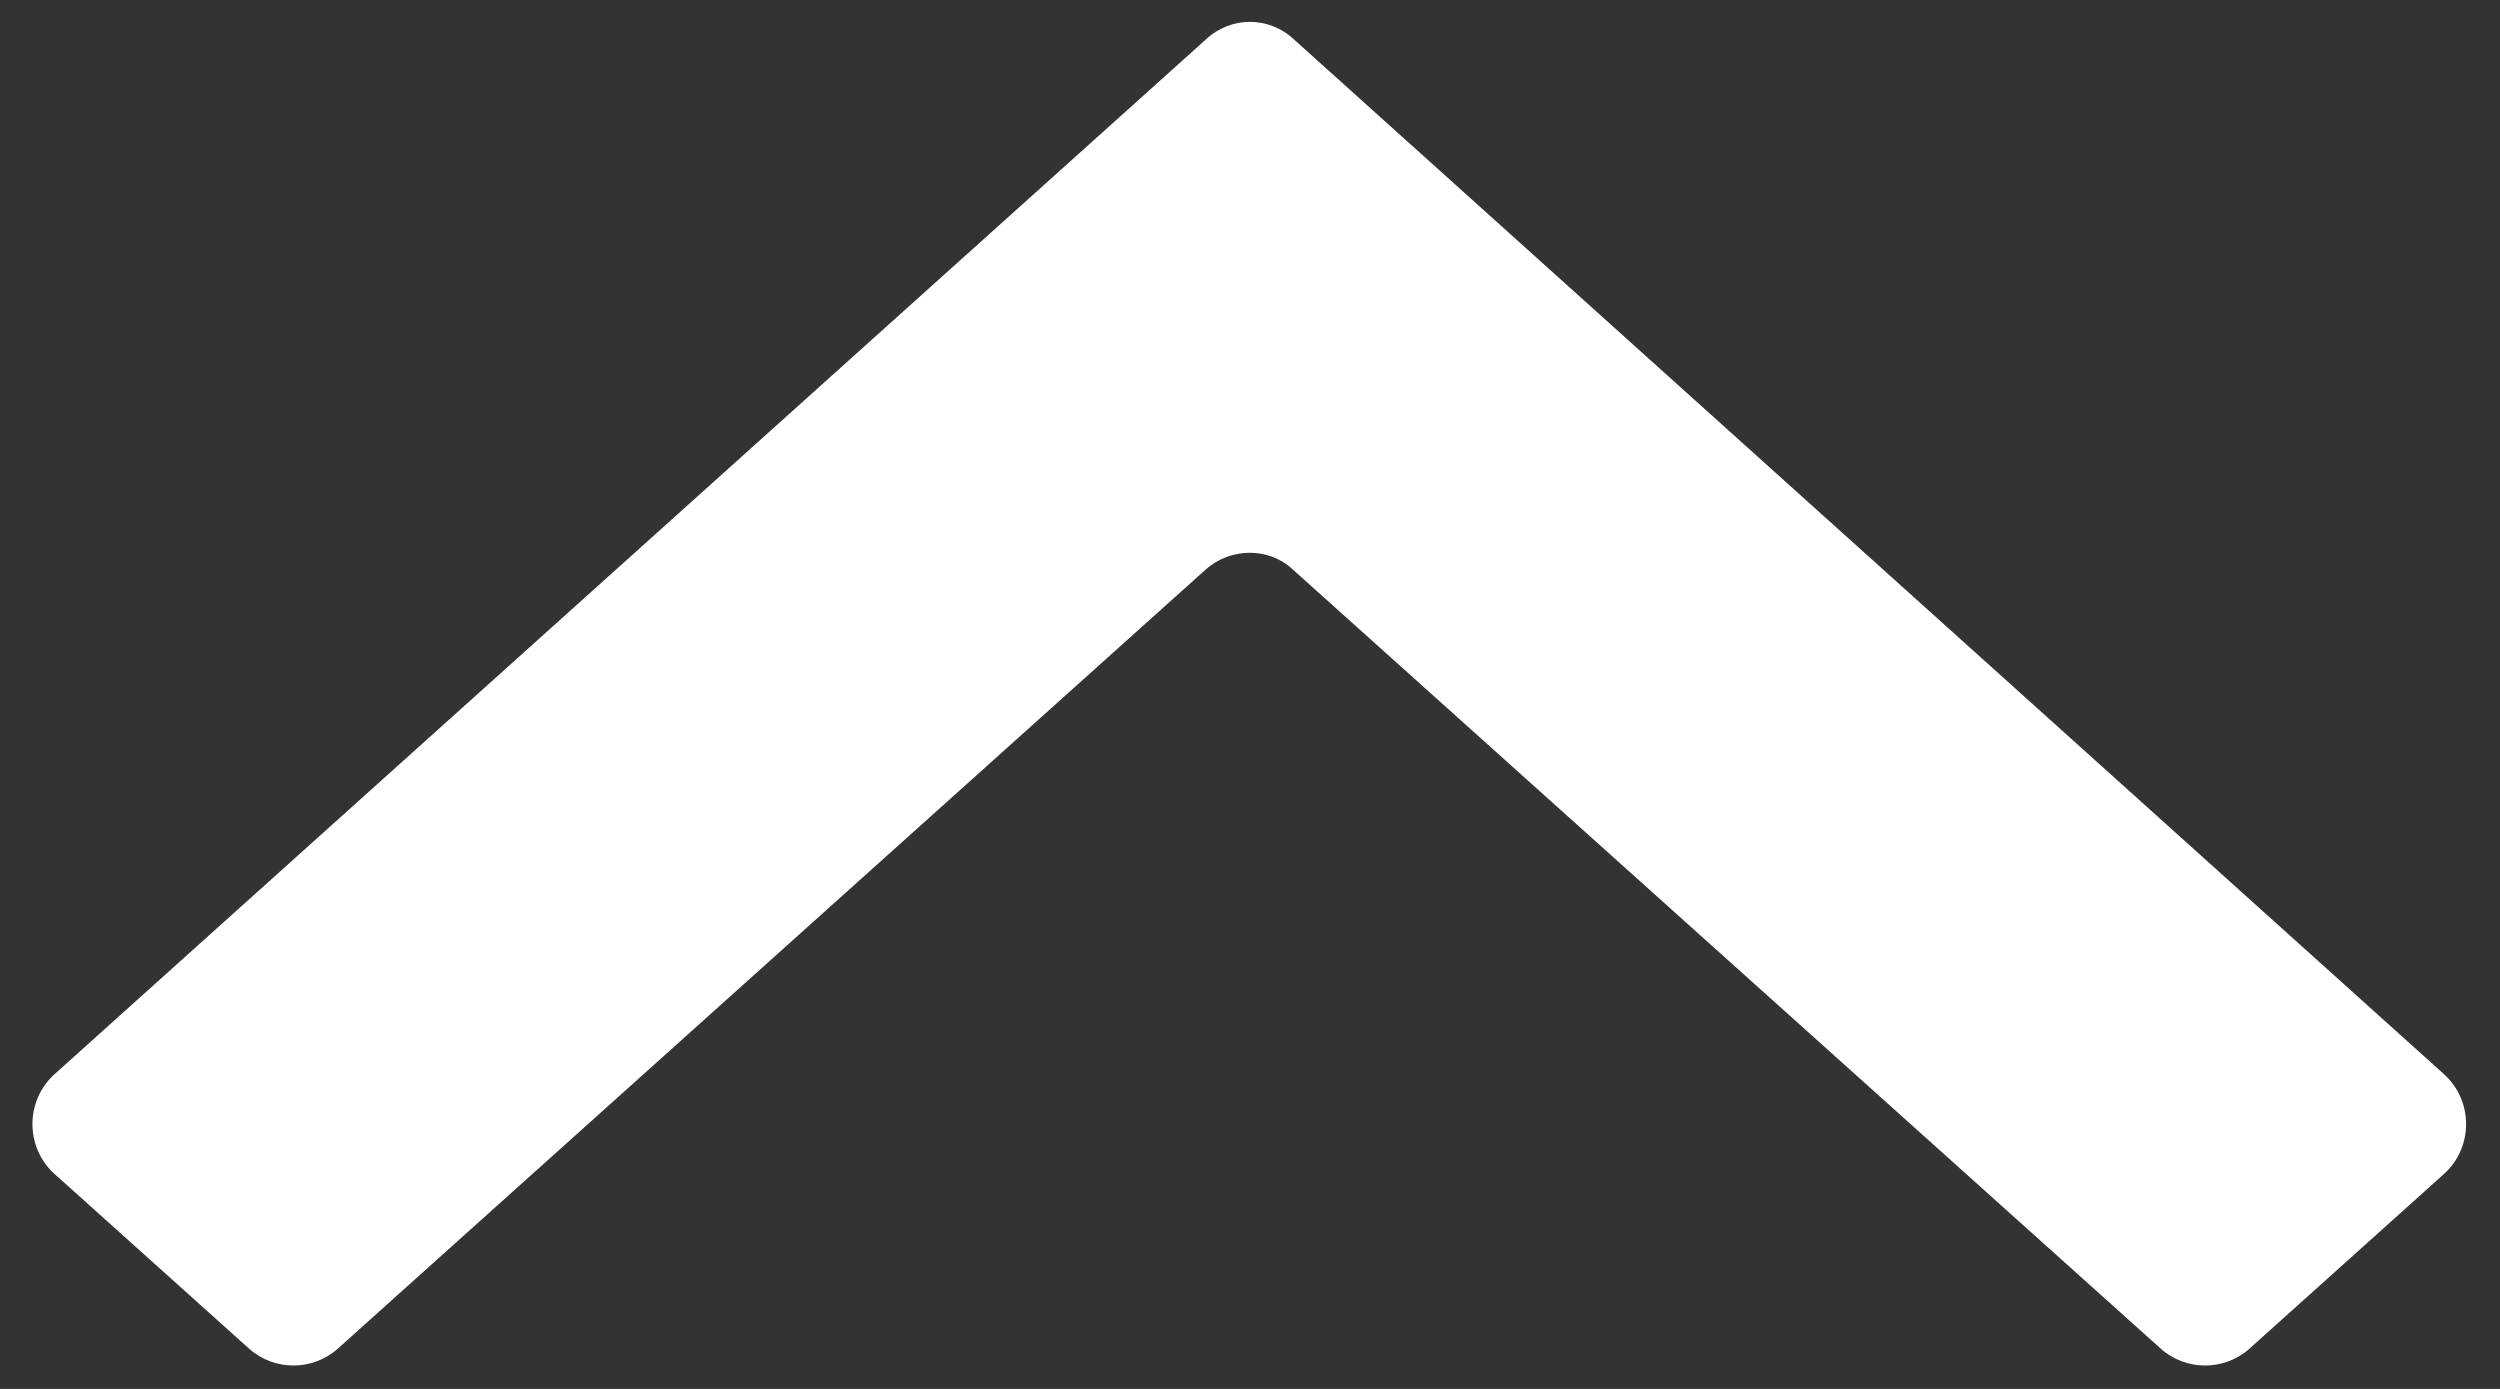 <svg width="18.871" height="10.484" viewBox="0 0 18.871 10.484" fill="none" xmlns="http://www.w3.org/2000/svg" xmlns:xlink="http://www.w3.org/1999/xlink">
	<rect x="0" y="0" width="18.871" height="10.484" fill="#333333" stroke="none"/>
	<desc>
			Created with Pixso.
	</desc>
	<defs/>
	<path id="Vector" d="M2.55 10.18L9.1 4.3C9.29 4.13 9.58 4.13 9.76 4.3L16.31 10.18C16.5 10.35 16.79 10.35 16.98 10.18L18.45 8.86C18.67 8.66 18.67 8.31 18.45 8.11L9.77 0.3C9.58 0.12 9.29 0.12 9.1 0.3L0.41 8.11C0.19 8.31 0.19 8.66 0.41 8.86L1.88 10.18C2.07 10.35 2.36 10.35 2.55 10.18Z" fill="#FFFFFF" fill-opacity="1" fill-rule="nonzero"/>
</svg>
